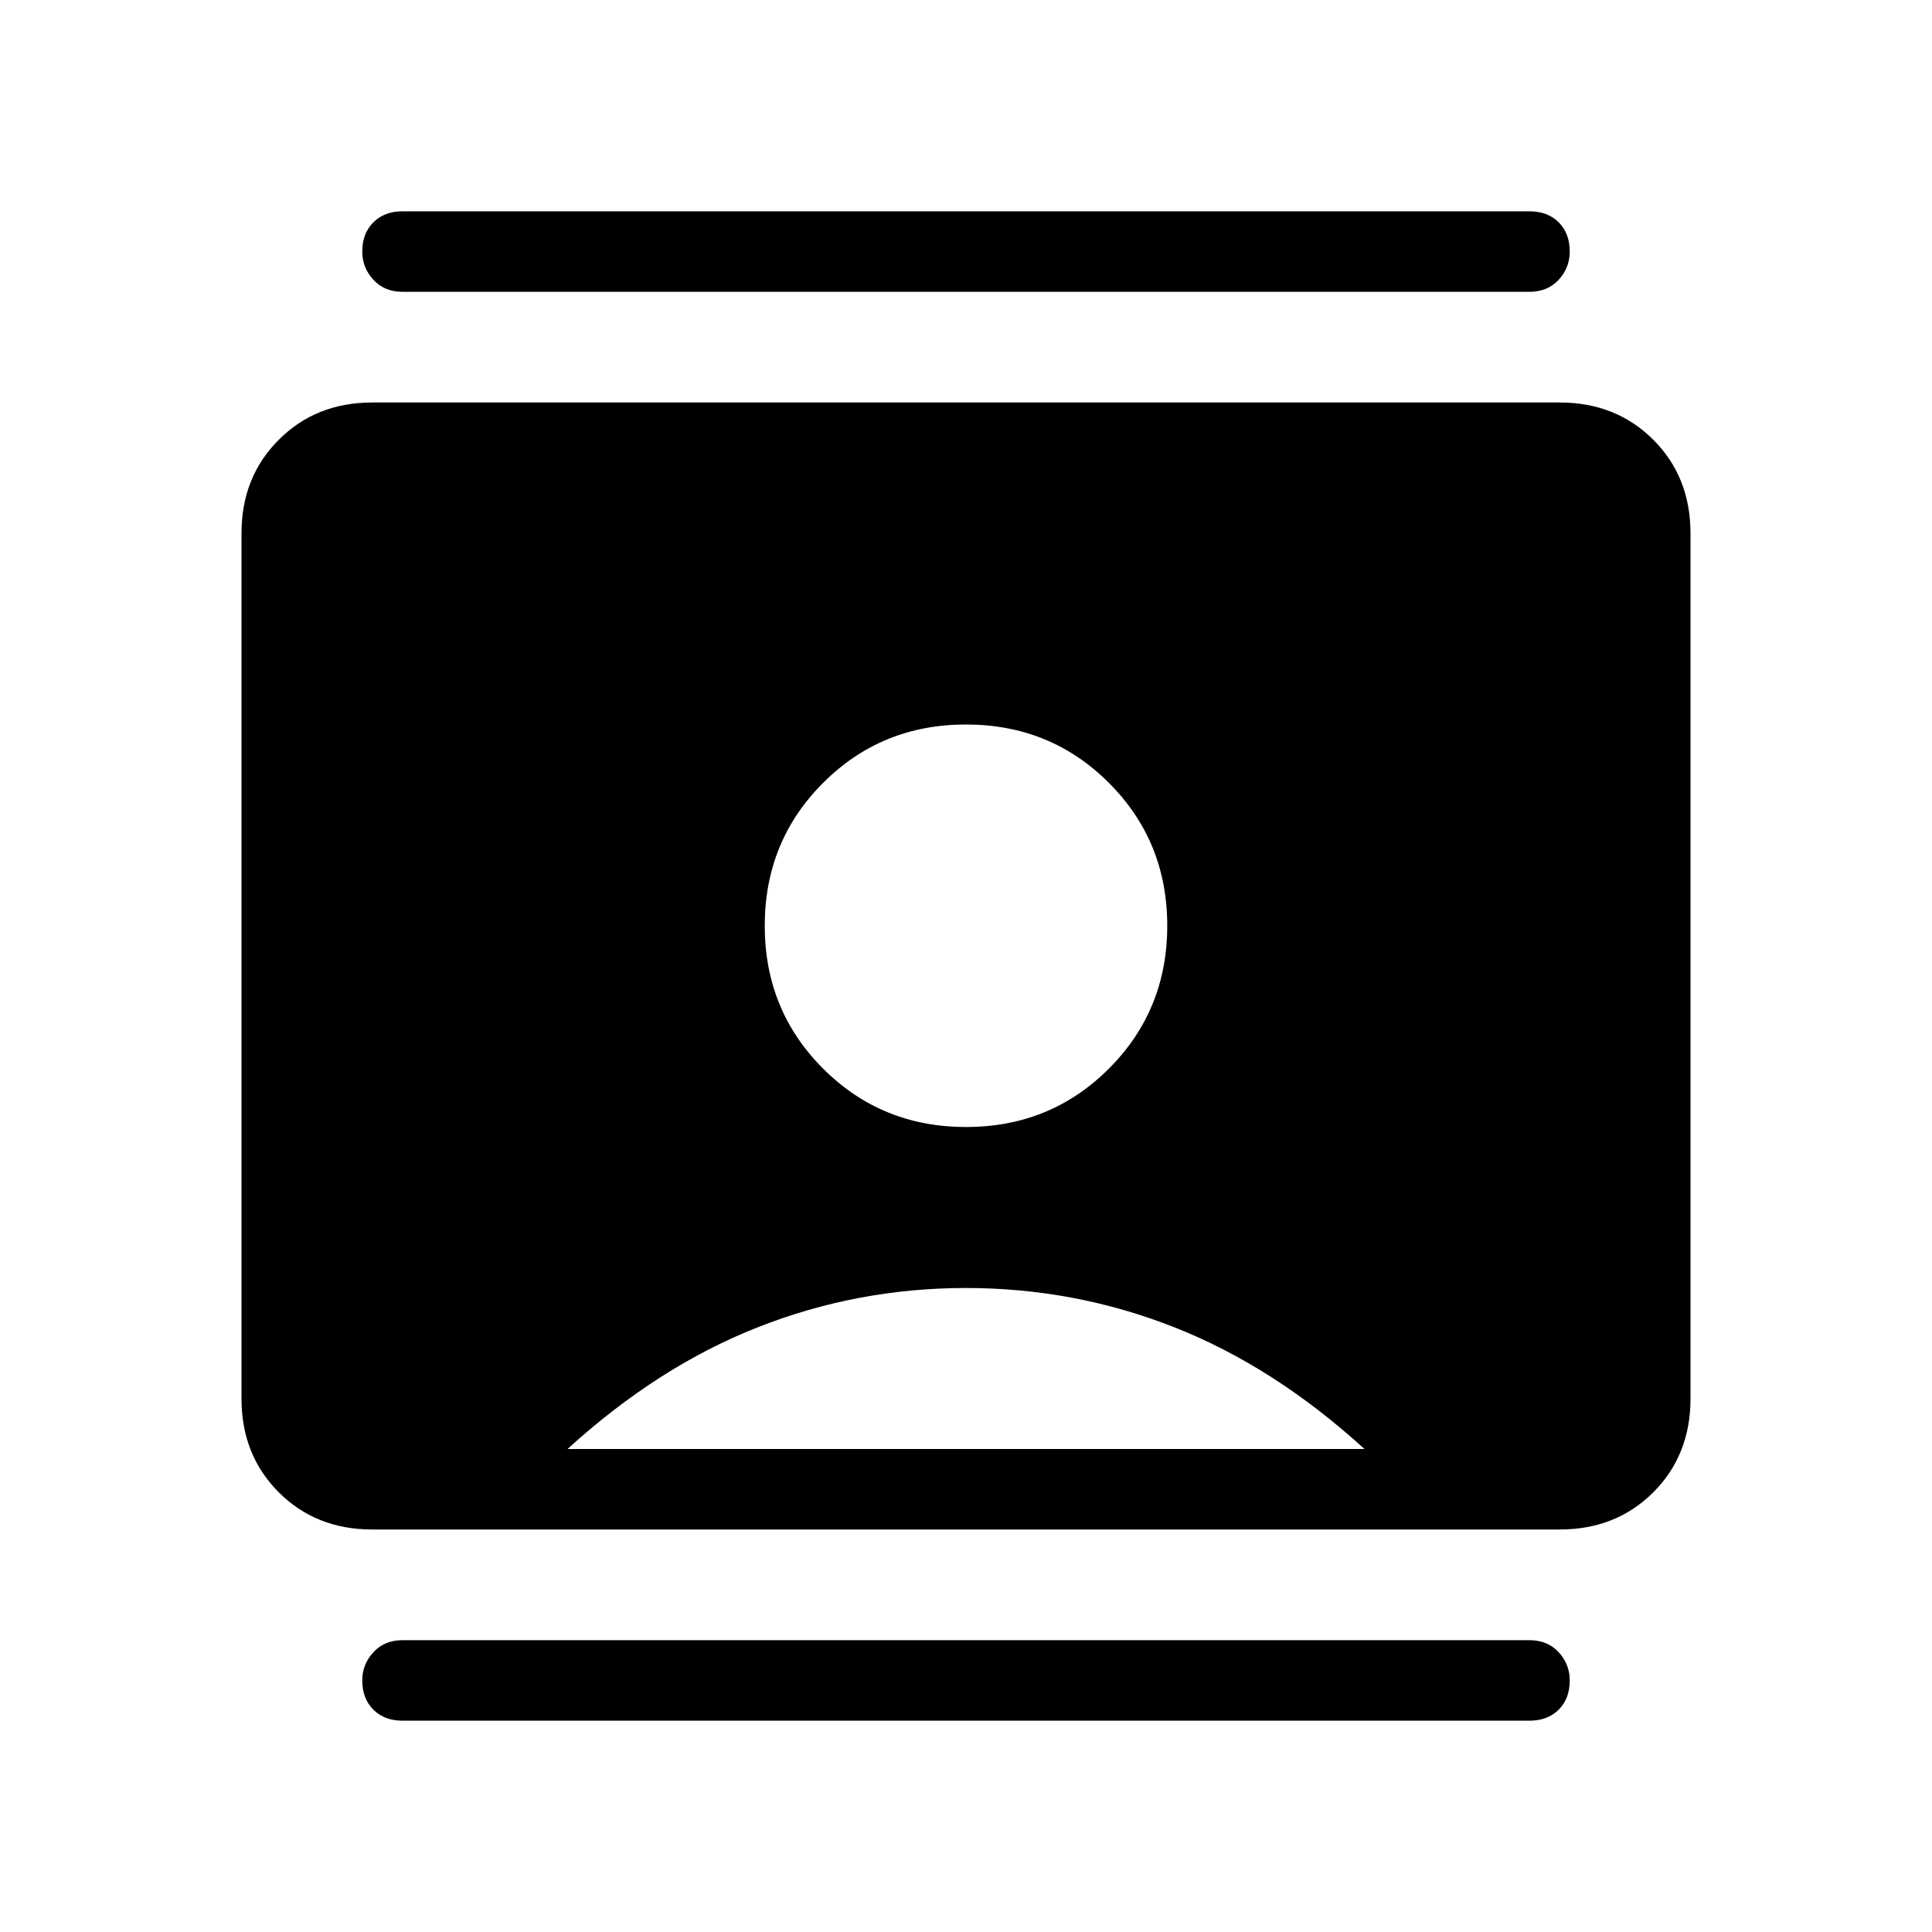 <svg xmlns="http://www.w3.org/2000/svg" height="24" width="24"><path d="M5 21.375Q4.775 21.375 4.638 21.238Q4.5 21.1 4.5 20.875Q4.5 20.675 4.638 20.525Q4.775 20.375 5 20.375H19Q19.225 20.375 19.363 20.525Q19.5 20.675 19.5 20.875Q19.5 21.1 19.363 21.238Q19.225 21.375 19 21.375ZM5 3.625Q4.775 3.625 4.638 3.475Q4.5 3.325 4.5 3.125Q4.5 2.9 4.638 2.762Q4.775 2.625 5 2.625H19Q19.225 2.625 19.363 2.762Q19.5 2.9 19.5 3.125Q19.5 3.325 19.363 3.475Q19.225 3.625 19 3.625ZM12 14Q13.05 14 13.775 13.275Q14.5 12.55 14.5 11.5Q14.5 10.45 13.775 9.725Q13.05 9 12 9Q10.95 9 10.225 9.725Q9.5 10.45 9.5 11.5Q9.5 12.55 10.225 13.275Q10.95 14 12 14ZM4.625 19Q3.925 19 3.463 18.538Q3 18.075 3 17.375V6.625Q3 5.925 3.463 5.463Q3.925 5 4.625 5H19.375Q20.075 5 20.538 5.463Q21 5.925 21 6.625V17.375Q21 18.075 20.538 18.538Q20.075 19 19.375 19ZM7.05 18H16.95Q15.825 16.975 14.588 16.488Q13.35 16 12 16Q10.65 16 9.413 16.488Q8.175 16.975 7.05 18Z"/></svg>
